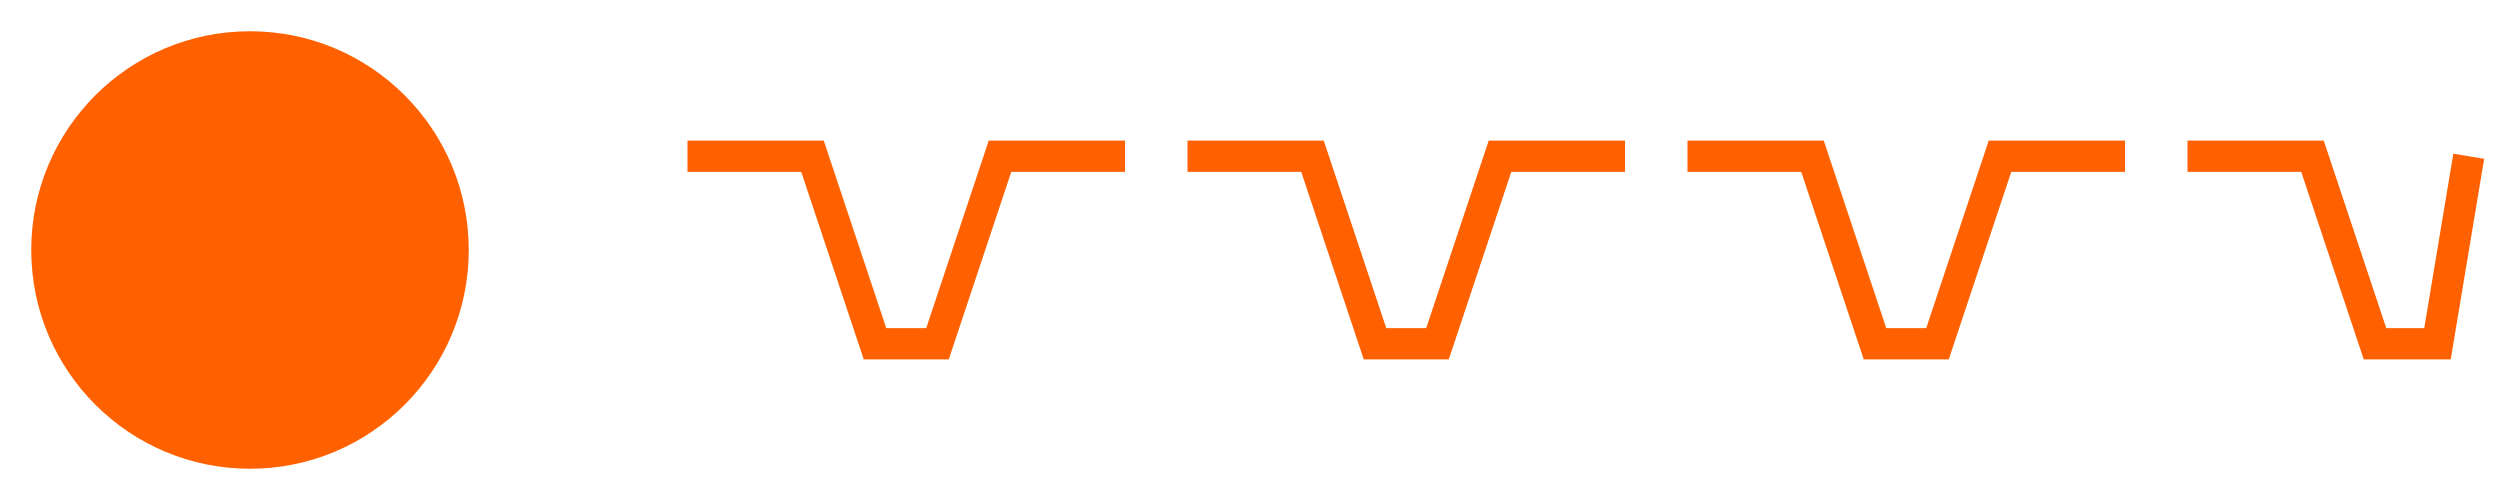<?xml version="1.0" encoding="UTF-8"?>
<svg width="200" height="40" viewBox="0 0 200 40" fill="none" xmlns="http://www.w3.org/2000/svg">
  <path d="M37.5 20C37.5 29.665 29.665 37.5 20 37.5C10.335 37.5 2.5 29.665 2.5 20C2.5 10.335 10.335 2.5 20 2.5C29.665 2.5 37.5 10.335 37.5 20Z" fill="#FF6000"/>
  <path d="M55 12.5H65L70 27.5H75L80 12.5H90" stroke="#FF6000" stroke-width="2.5"/>
  <path d="M95 12.5H105L110 27.5H115L120 12.5H130" stroke="#FF6000" stroke-width="2.5"/>
  <path d="M135 12.5H145L150 27.5H155L160 12.5H170" stroke="#FF6000" stroke-width="2.5"/>
  <path d="M175 12.5H185L190 27.5H195L197.5 12.5" stroke="#FF6000" stroke-width="2.5"/>
</svg> 